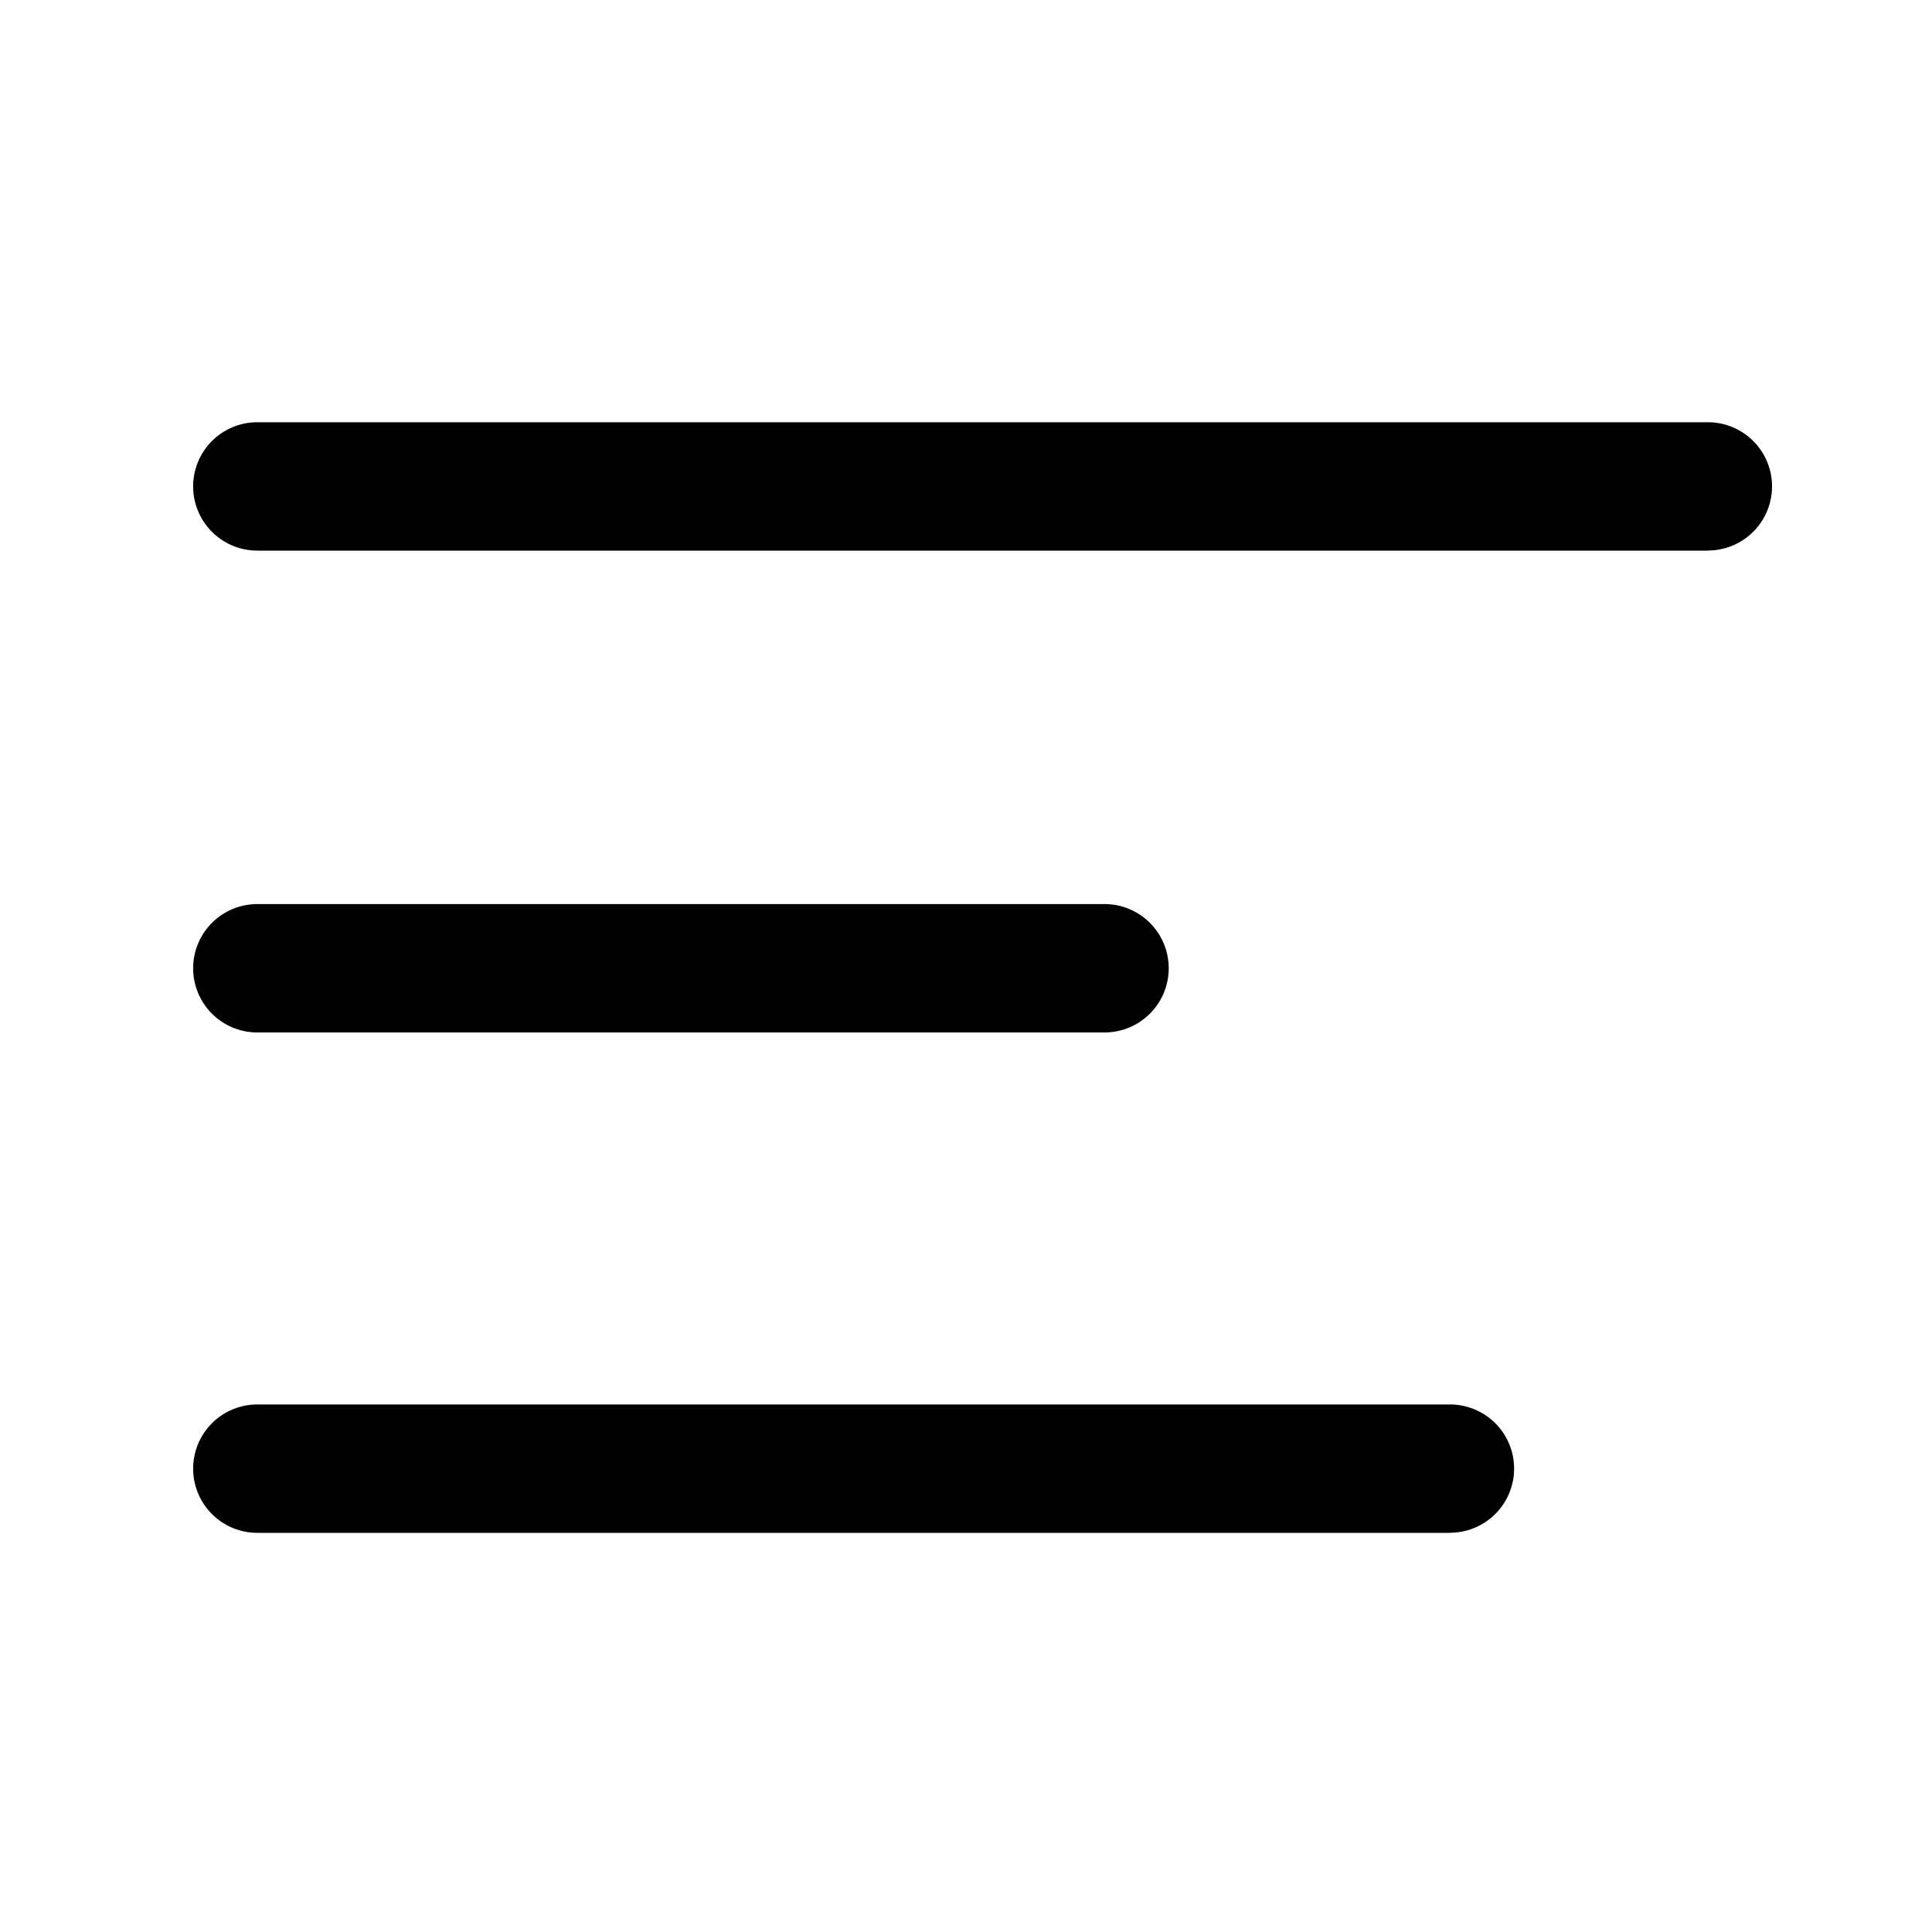 <svg xmlns="http://www.w3.org/2000/svg" fill="none" viewBox="0 0 20 20">
  <defs>
    <clipPath id="a">
      <rect width="20" height="20" rx="0"/>
    </clipPath>
  </defs>
  <g clip-path="url(#a)">
    <path d="M17.68 5.7H2.664a.664.664 0 1 1 0-1.329H17.68a.664.664 0 1 1 0 1.328Zm-6.246 4.988h-8.77a.664.664 0 1 1 0-1.329h8.77a.664.664 0 1 1 0 1.329Zm3.576 5.18H2.664a.664.664 0 1 1 0-1.329H15.01a.663.663 0 1 1 0 1.328Z" fill="currentColor"/>
  </g>
</svg>